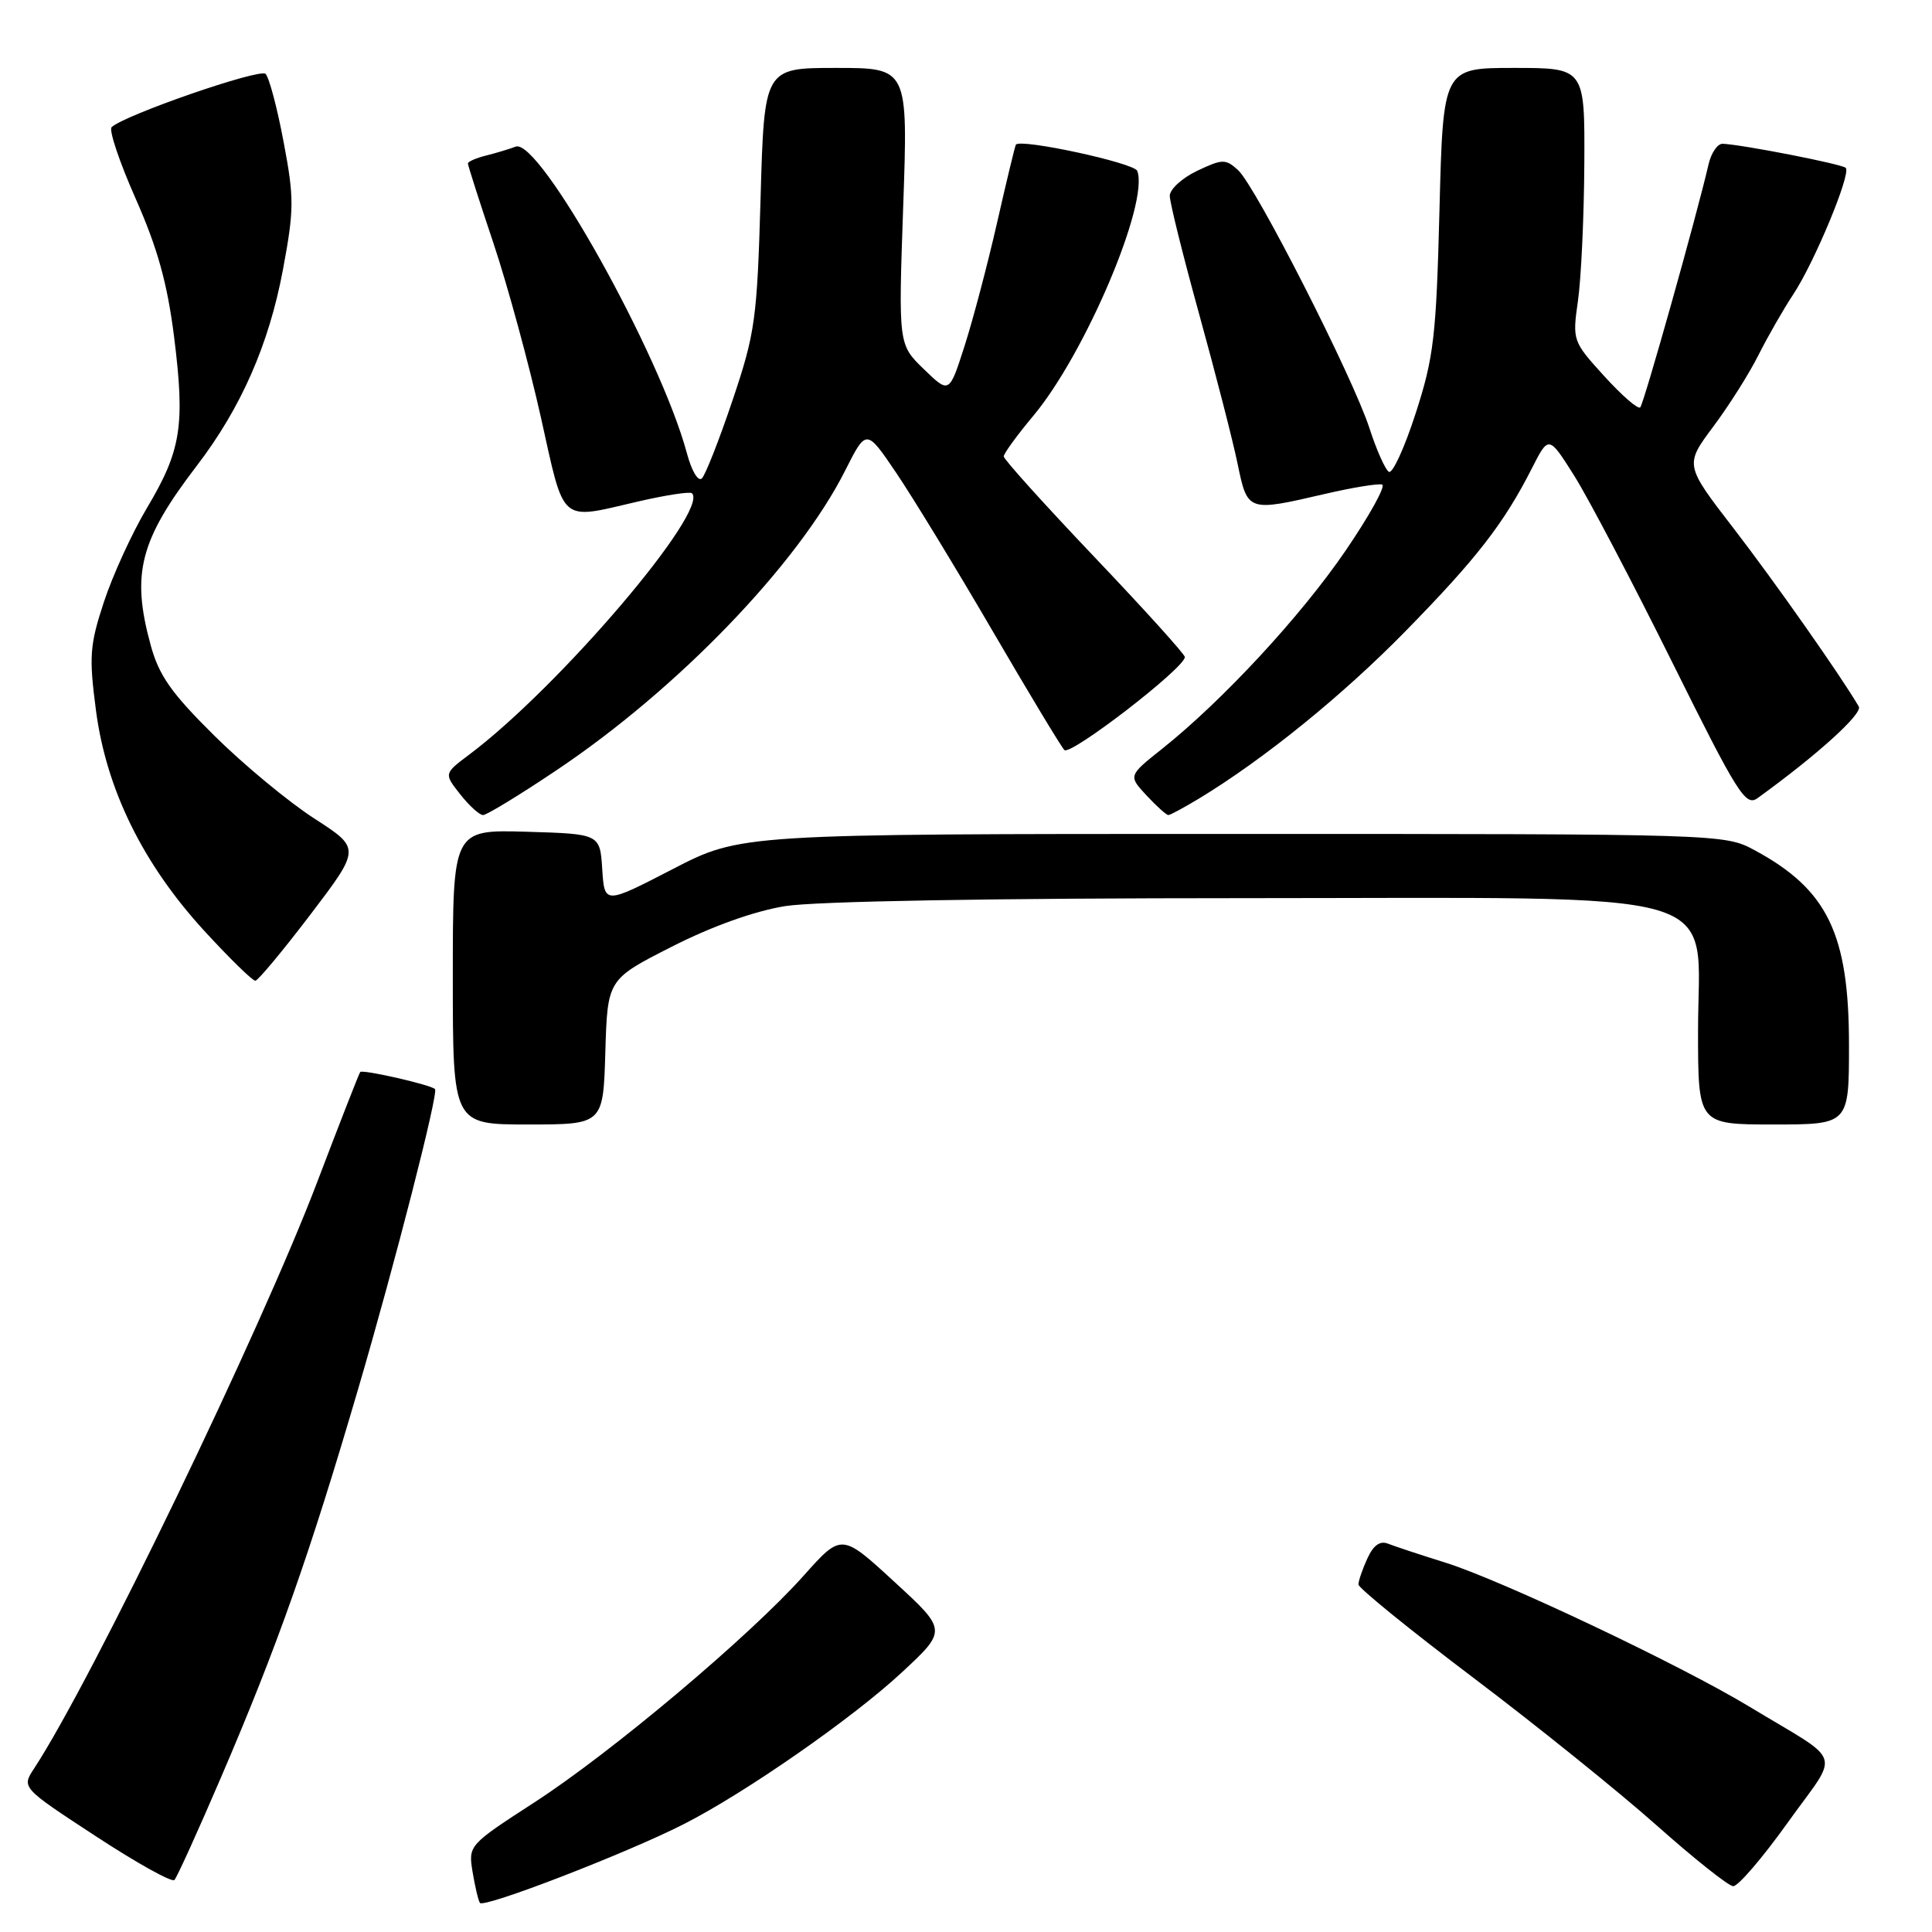<?xml version="1.0" encoding="UTF-8" standalone="no"?>
<!DOCTYPE svg PUBLIC "-//W3C//DTD SVG 1.1//EN" "http://www.w3.org/Graphics/SVG/1.1/DTD/svg11.dtd" >
<svg xmlns="http://www.w3.org/2000/svg" xmlns:xlink="http://www.w3.org/1999/xlink" version="1.1" viewBox="0 0 256 256">
 <g >
 <path fill="currentColor"
d=" M 90.58 241.72 C 98.73 237.58 113.00 227.65 119.50 221.60 C 125.50 216.02 125.50 216.02 118.50 209.59 C 111.51 203.16 111.51 203.16 106.50 208.77 C 99.39 216.75 81.03 232.22 70.77 238.85 C 62.13 244.45 62.05 244.53 62.61 247.99 C 62.93 249.91 63.36 251.78 63.59 252.14 C 64.05 252.89 82.97 245.59 90.58 241.72 Z  M 29.29 235.50 C 36.77 218.08 41.00 206.08 47.47 184.00 C 52.38 167.25 58.13 144.79 57.64 144.31 C 57.07 143.73 48.01 141.67 47.73 142.05 C 47.55 142.30 45.01 148.80 42.08 156.50 C 34.61 176.18 12.21 222.60 4.52 234.33 C 2.85 236.87 2.85 236.87 12.68 243.30 C 18.08 246.84 22.77 249.45 23.11 249.11 C 23.44 248.78 26.22 242.65 29.29 235.50 Z  M 236.88 241.51 C 243.83 231.79 244.51 233.83 231.80 226.14 C 222.68 220.62 198.98 209.39 191.56 207.07 C 188.23 206.03 184.79 204.89 183.93 204.55 C 182.86 204.12 181.98 204.75 181.18 206.51 C 180.53 207.93 180.00 209.48 180.00 209.95 C 180.00 210.42 186.86 215.99 195.25 222.33 C 203.64 228.67 214.55 237.46 219.50 241.86 C 224.45 246.26 229.02 249.90 229.65 249.93 C 230.29 249.97 233.54 246.18 236.88 241.51 Z  M 80.21 139.39 C 80.50 129.77 80.50 129.77 89.00 125.45 C 94.30 122.75 99.94 120.73 104.00 120.07 C 107.97 119.42 131.55 119.01 164.67 119.01 C 230.60 119.00 225.00 117.37 225.00 136.59 C 225.00 149.00 225.00 149.00 235.00 149.00 C 245.00 149.00 245.00 149.00 245.00 138.47 C 245.00 123.74 242.16 117.87 232.50 112.66 C 228.52 110.51 228.19 110.50 163.32 110.50 C 98.14 110.50 98.14 110.50 89.12 115.17 C 80.10 119.83 80.10 119.83 79.80 115.17 C 79.50 110.50 79.50 110.50 69.75 110.21 C 60.00 109.93 60.00 109.93 60.00 129.46 C 60.00 149.00 60.00 149.00 69.96 149.00 C 79.93 149.00 79.93 149.00 80.21 139.39 Z  M 41.15 121.16 C 47.79 112.42 47.79 112.42 41.65 108.46 C 38.27 106.28 32.31 101.35 28.42 97.50 C 22.72 91.86 21.07 89.53 19.97 85.50 C 17.37 76.03 18.51 71.60 26.08 61.71 C 31.94 54.05 35.64 45.63 37.49 35.74 C 38.98 27.76 38.99 26.25 37.58 18.81 C 36.74 14.32 35.66 10.26 35.19 9.79 C 34.43 9.03 16.51 15.23 14.79 16.85 C 14.40 17.22 15.83 21.48 17.97 26.31 C 20.87 32.86 22.17 37.53 23.06 44.58 C 24.54 56.36 24.02 59.68 19.47 67.31 C 17.49 70.64 14.92 76.25 13.77 79.76 C 11.88 85.50 11.78 86.99 12.72 94.17 C 14.10 104.62 18.94 114.47 27.05 123.32 C 30.42 126.99 33.47 129.98 33.84 129.95 C 34.20 129.92 37.49 125.97 41.15 121.16 Z  M 73.68 102.10 C 89.77 91.34 105.72 74.79 111.99 62.35 C 114.79 56.80 114.79 56.80 118.75 62.65 C 120.93 65.87 126.65 75.25 131.46 83.50 C 136.27 91.75 140.58 98.90 141.03 99.38 C 141.81 100.21 157.00 88.50 157.00 87.06 C 157.00 86.70 151.60 80.72 145.00 73.79 C 138.40 66.85 133.00 60.86 133.00 60.48 C 133.00 60.09 134.77 57.67 136.93 55.08 C 143.79 46.89 152.30 26.83 150.69 22.64 C 150.28 21.58 135.17 18.32 134.61 19.17 C 134.49 19.35 133.37 24.00 132.12 29.50 C 130.87 35.00 128.93 42.35 127.81 45.84 C 125.78 52.18 125.78 52.18 122.41 48.91 C 119.04 45.65 119.04 45.65 119.68 27.32 C 120.32 9.00 120.32 9.00 110.79 9.00 C 101.27 9.00 101.27 9.00 100.78 26.25 C 100.32 42.32 100.06 44.15 97.08 53.00 C 95.32 58.23 93.49 62.89 93.01 63.38 C 92.52 63.88 91.65 62.43 91.01 60.03 C 87.47 46.90 71.45 18.23 68.33 19.43 C 67.49 19.75 65.73 20.28 64.41 20.61 C 63.08 20.94 62.00 21.42 62.00 21.66 C 62.00 21.91 63.53 26.70 65.41 32.30 C 67.28 37.91 70.09 48.24 71.66 55.25 C 74.86 69.63 74.02 68.89 84.56 66.45 C 88.23 65.60 91.44 65.11 91.69 65.36 C 94.01 67.68 74.07 91.07 62.16 100.00 C 58.82 102.51 58.82 102.51 60.98 105.25 C 62.17 106.76 63.53 108.00 64.01 108.00 C 64.48 108.00 68.84 105.35 73.68 102.10 Z  M 158.88 105.81 C 167.46 100.61 177.89 92.16 186.23 83.64 C 195.65 74.03 199.27 69.36 202.97 62.08 C 205.21 57.67 205.21 57.67 208.62 63.08 C 210.49 66.06 216.32 77.17 221.58 87.76 C 230.23 105.18 231.30 106.90 232.88 105.76 C 240.76 100.07 246.85 94.56 246.30 93.62 C 243.91 89.54 235.23 77.18 229.74 70.05 C 223.23 61.61 223.23 61.61 227.00 56.55 C 229.08 53.77 231.79 49.49 233.02 47.02 C 234.26 44.56 236.32 40.96 237.61 39.02 C 240.43 34.75 245.32 22.98 244.57 22.24 C 244.07 21.74 230.92 19.17 228.27 19.05 C 227.59 19.02 226.75 20.24 226.40 21.75 C 224.76 28.81 217.81 53.52 217.34 53.98 C 217.04 54.27 214.90 52.40 212.57 49.84 C 208.38 45.23 208.34 45.12 209.09 39.84 C 209.51 36.90 209.89 28.76 209.93 21.75 C 210.00 9.00 210.00 9.00 200.61 9.00 C 191.22 9.00 191.22 9.00 190.74 27.75 C 190.31 44.59 189.99 47.34 187.58 54.78 C 186.11 59.33 184.51 62.82 184.03 62.52 C 183.55 62.22 182.39 59.62 181.46 56.74 C 179.26 49.96 166.37 24.64 164.04 22.53 C 162.39 21.04 161.97 21.05 158.62 22.64 C 156.63 23.59 155.00 25.08 155.00 25.95 C 155.00 26.82 156.76 33.90 158.91 41.68 C 161.06 49.47 163.35 58.35 163.98 61.42 C 165.31 67.83 165.31 67.83 175.55 65.45 C 179.22 64.60 182.63 64.04 183.14 64.21 C 183.65 64.38 181.46 68.33 178.28 72.99 C 172.37 81.64 162.03 92.81 154.00 99.21 C 149.50 102.79 149.50 102.79 151.92 105.40 C 153.26 106.83 154.55 108.00 154.81 108.00 C 155.06 108.00 156.89 107.01 158.88 105.81 Z "/>
</g>
</svg>